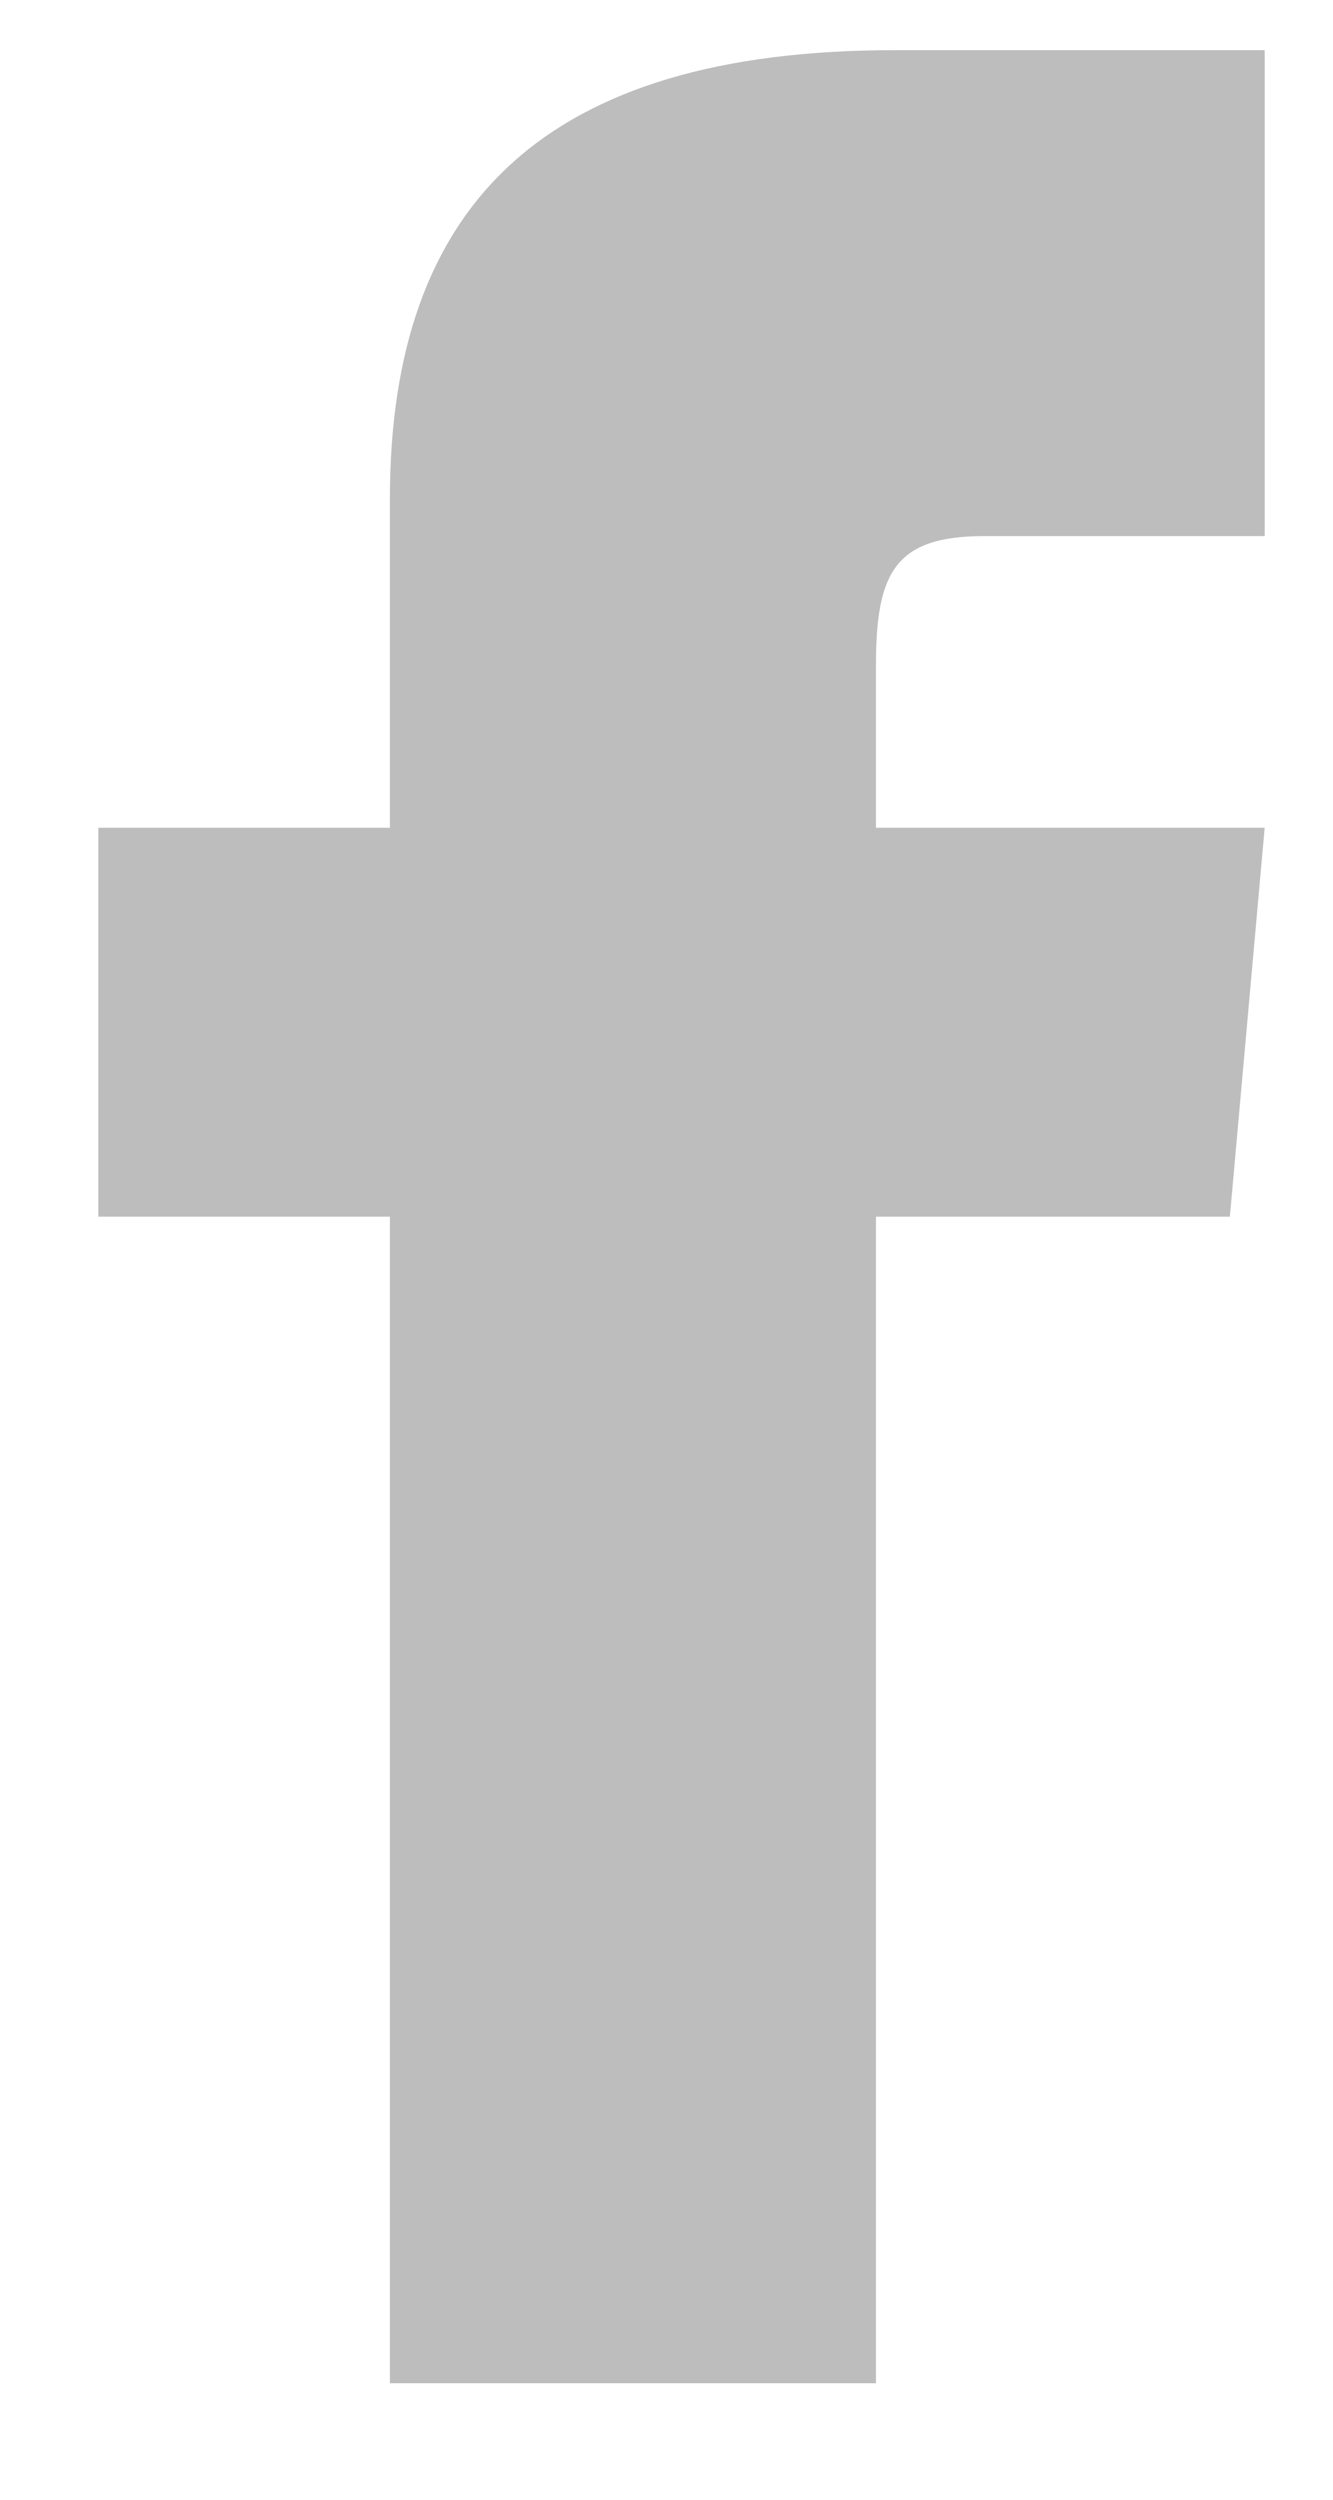 <svg width="8" height="15" viewBox="0 0 8 15" fill="none" xmlns="http://www.w3.org/2000/svg">
<path d="M2.34 4.967H0.59V7.301H2.34V14.301H5.257V7.301H7.381L7.59 4.967H5.257V3.995C5.257 3.438 5.369 3.217 5.907 3.217H7.59V0.301H5.369C3.271 0.301 2.34 1.224 2.34 2.993V4.967Z" fill="#BEBDBD"/>
</svg>
